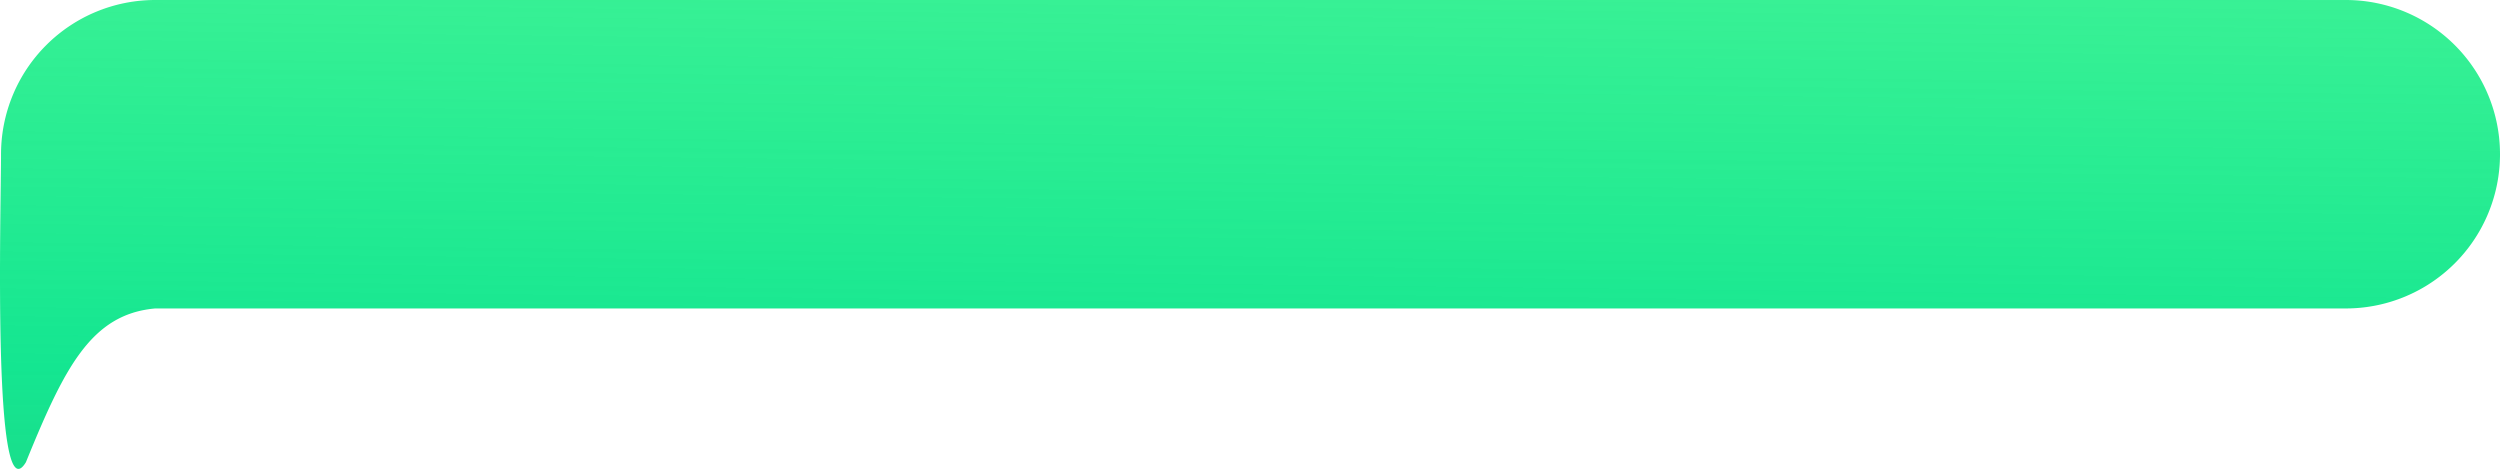 <svg xmlns="http://www.w3.org/2000/svg" xmlns:xlink="http://www.w3.org/1999/xlink" width="384.769" height="72.167" viewBox="0 0 384.769 72.167">
  <defs>
    <linearGradient id="linear-gradient" x1="0.629" y1="-1.44" x2="0.389" y2="2.797" gradientUnits="objectBoundingBox">
      <stop offset="0" stop-color="#0bfd60" stop-opacity="0.522"/>
      <stop offset="0.514" stop-color="#14e691"/>
      <stop offset="1" stop-color="#10913d" stop-opacity="0.722"/>
    </linearGradient>
  </defs>
  <path id="Container" d="M23.7,0H360.835a23.736,23.736,0,1,1,0,47.473H23.7C13.8,48.346,9.7,56.627,3.79,71.138-1.391,79.7-.039,32.257-.039,23.736A23.736,23.736,0,0,1,23.7,0Z" transform="translate(0.198)" fill="url(#linear-gradient)"/>
</svg>
